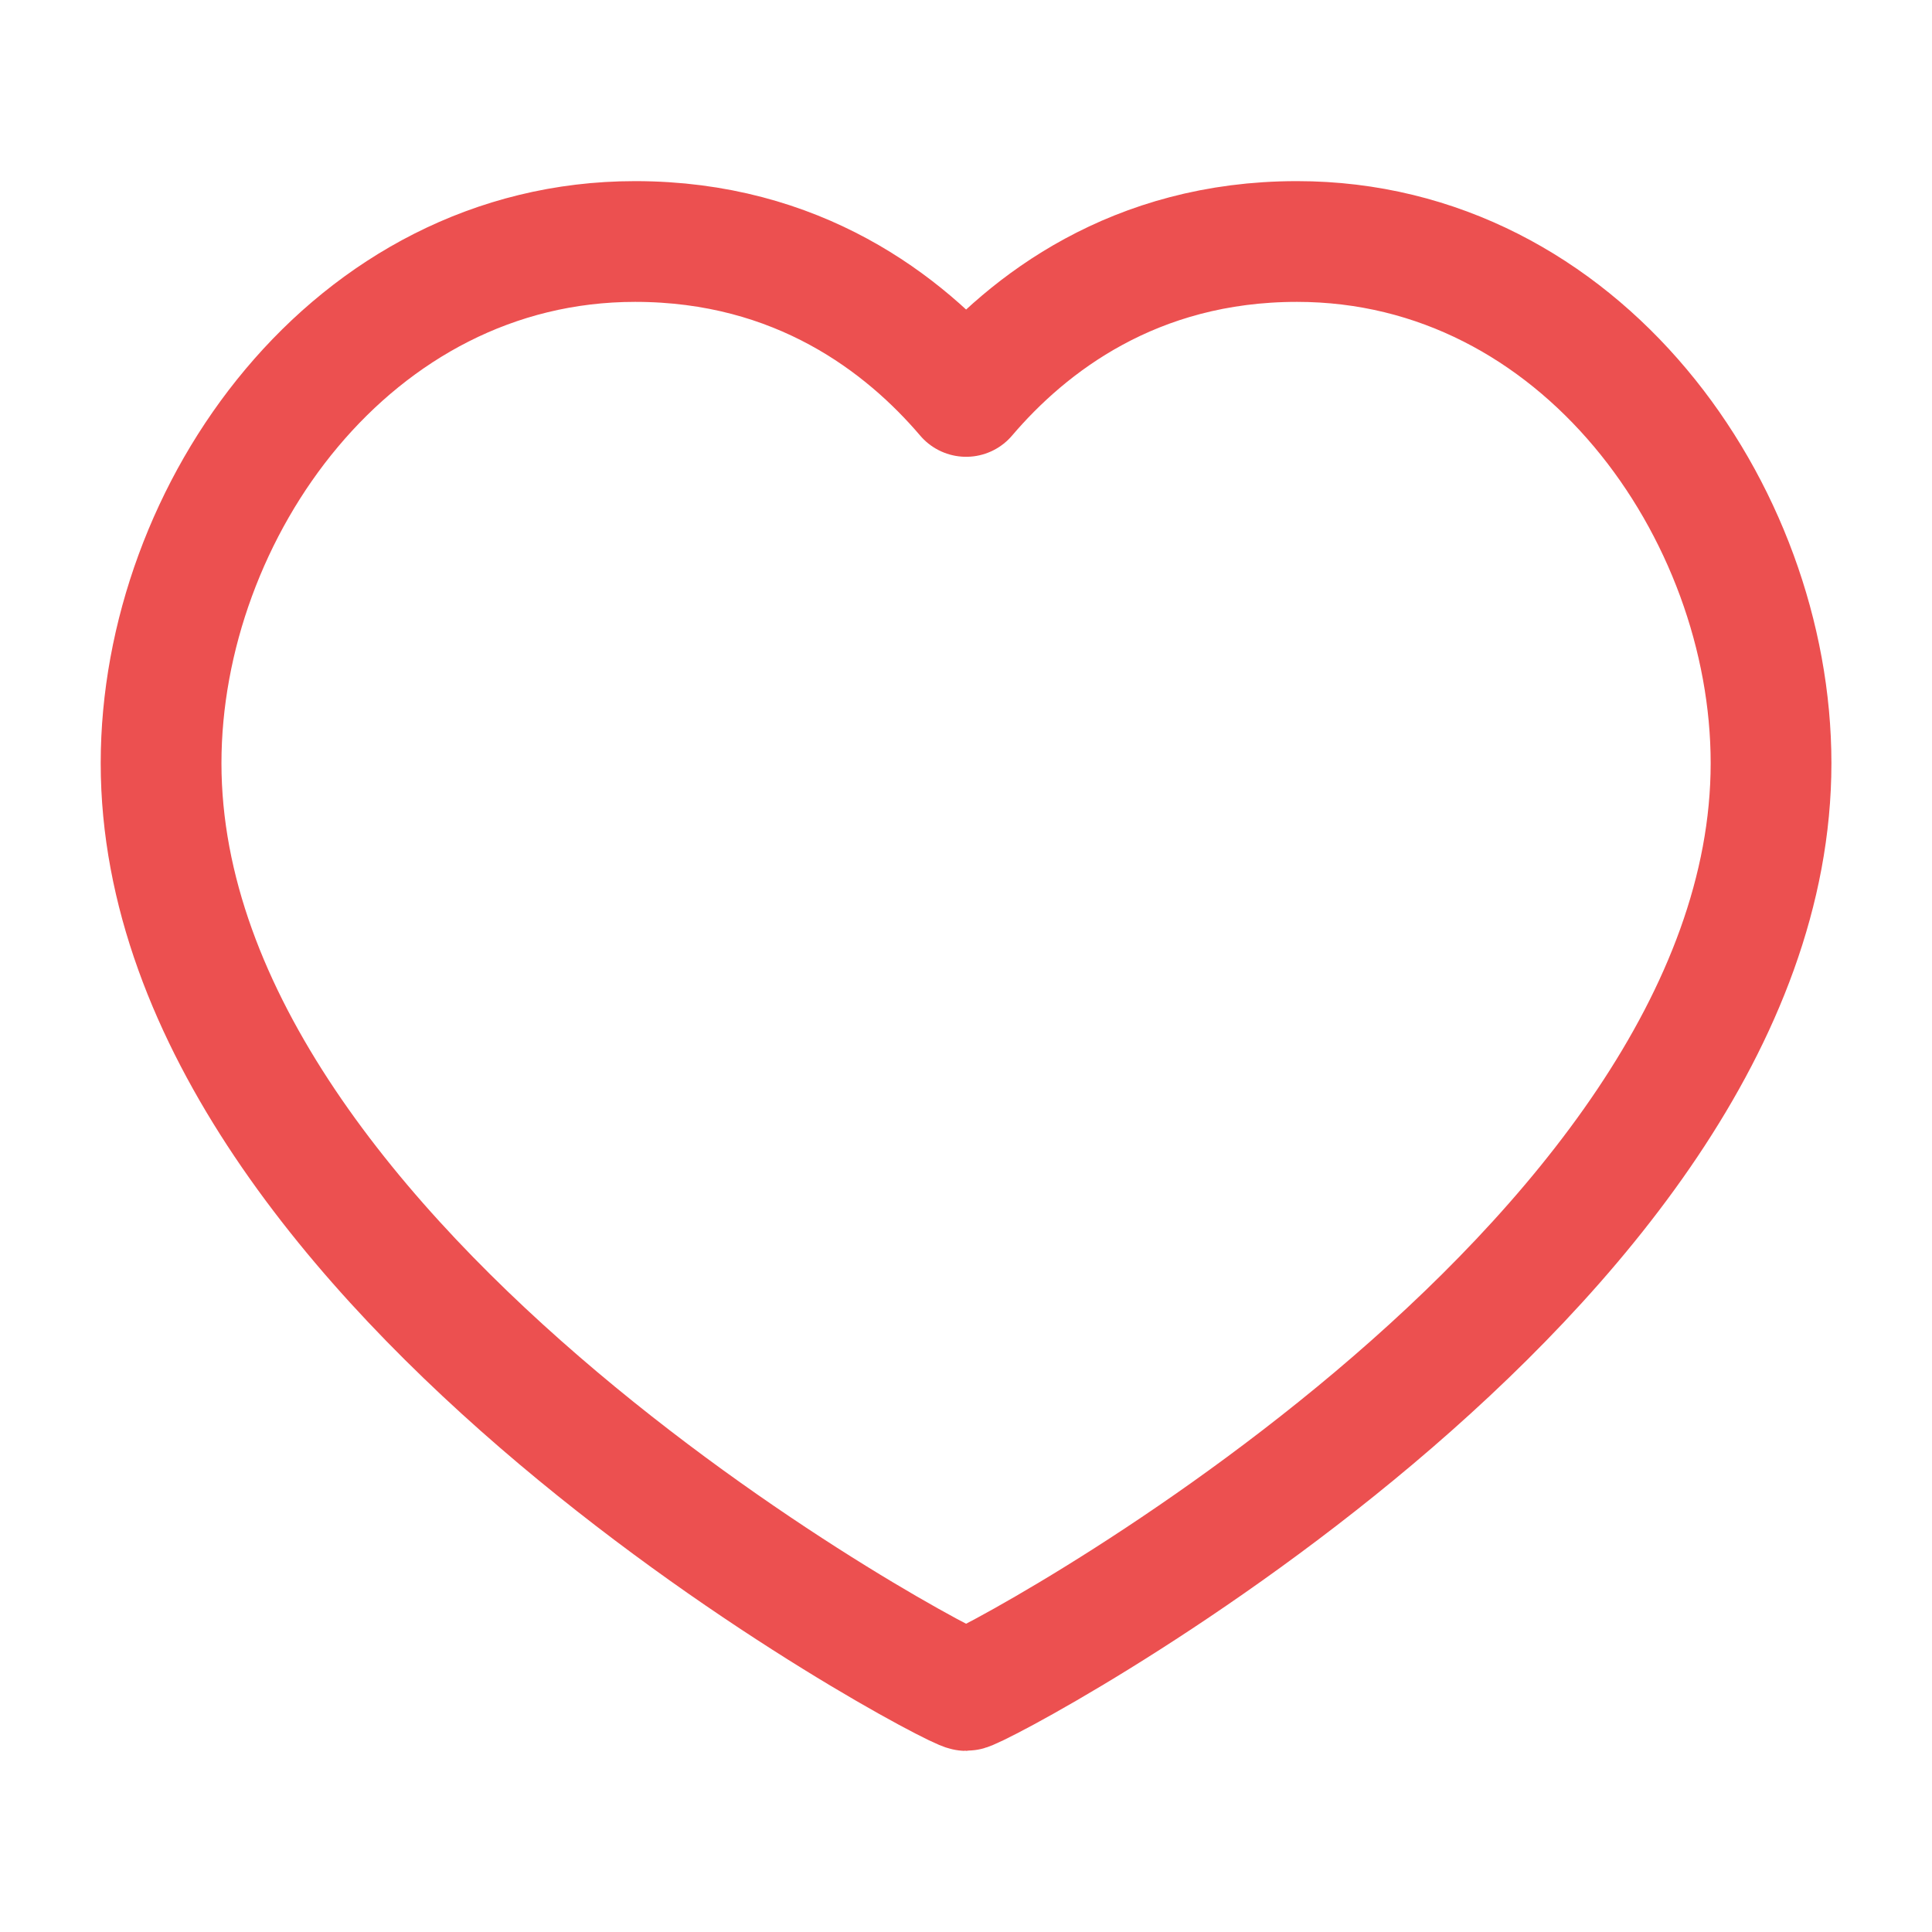 <svg width="16" height="16" viewBox="0 0 16 16" fill="none" xmlns="http://www.w3.org/2000/svg">
<path d="M10.741 2C13.089 2 14.667 4.235 14.667 6.32C14.667 10.543 8.119 14 8.001 14C7.882 14 1.334 10.543 1.334 6.32C1.334 4.235 2.912 2 5.26 2C6.608 2 7.49 2.683 8.001 3.283C8.512 2.683 9.393 2 10.741 2Z" stroke="#EC5050" stroke-linecap="round" stroke-linejoin="round"/>
</svg>
